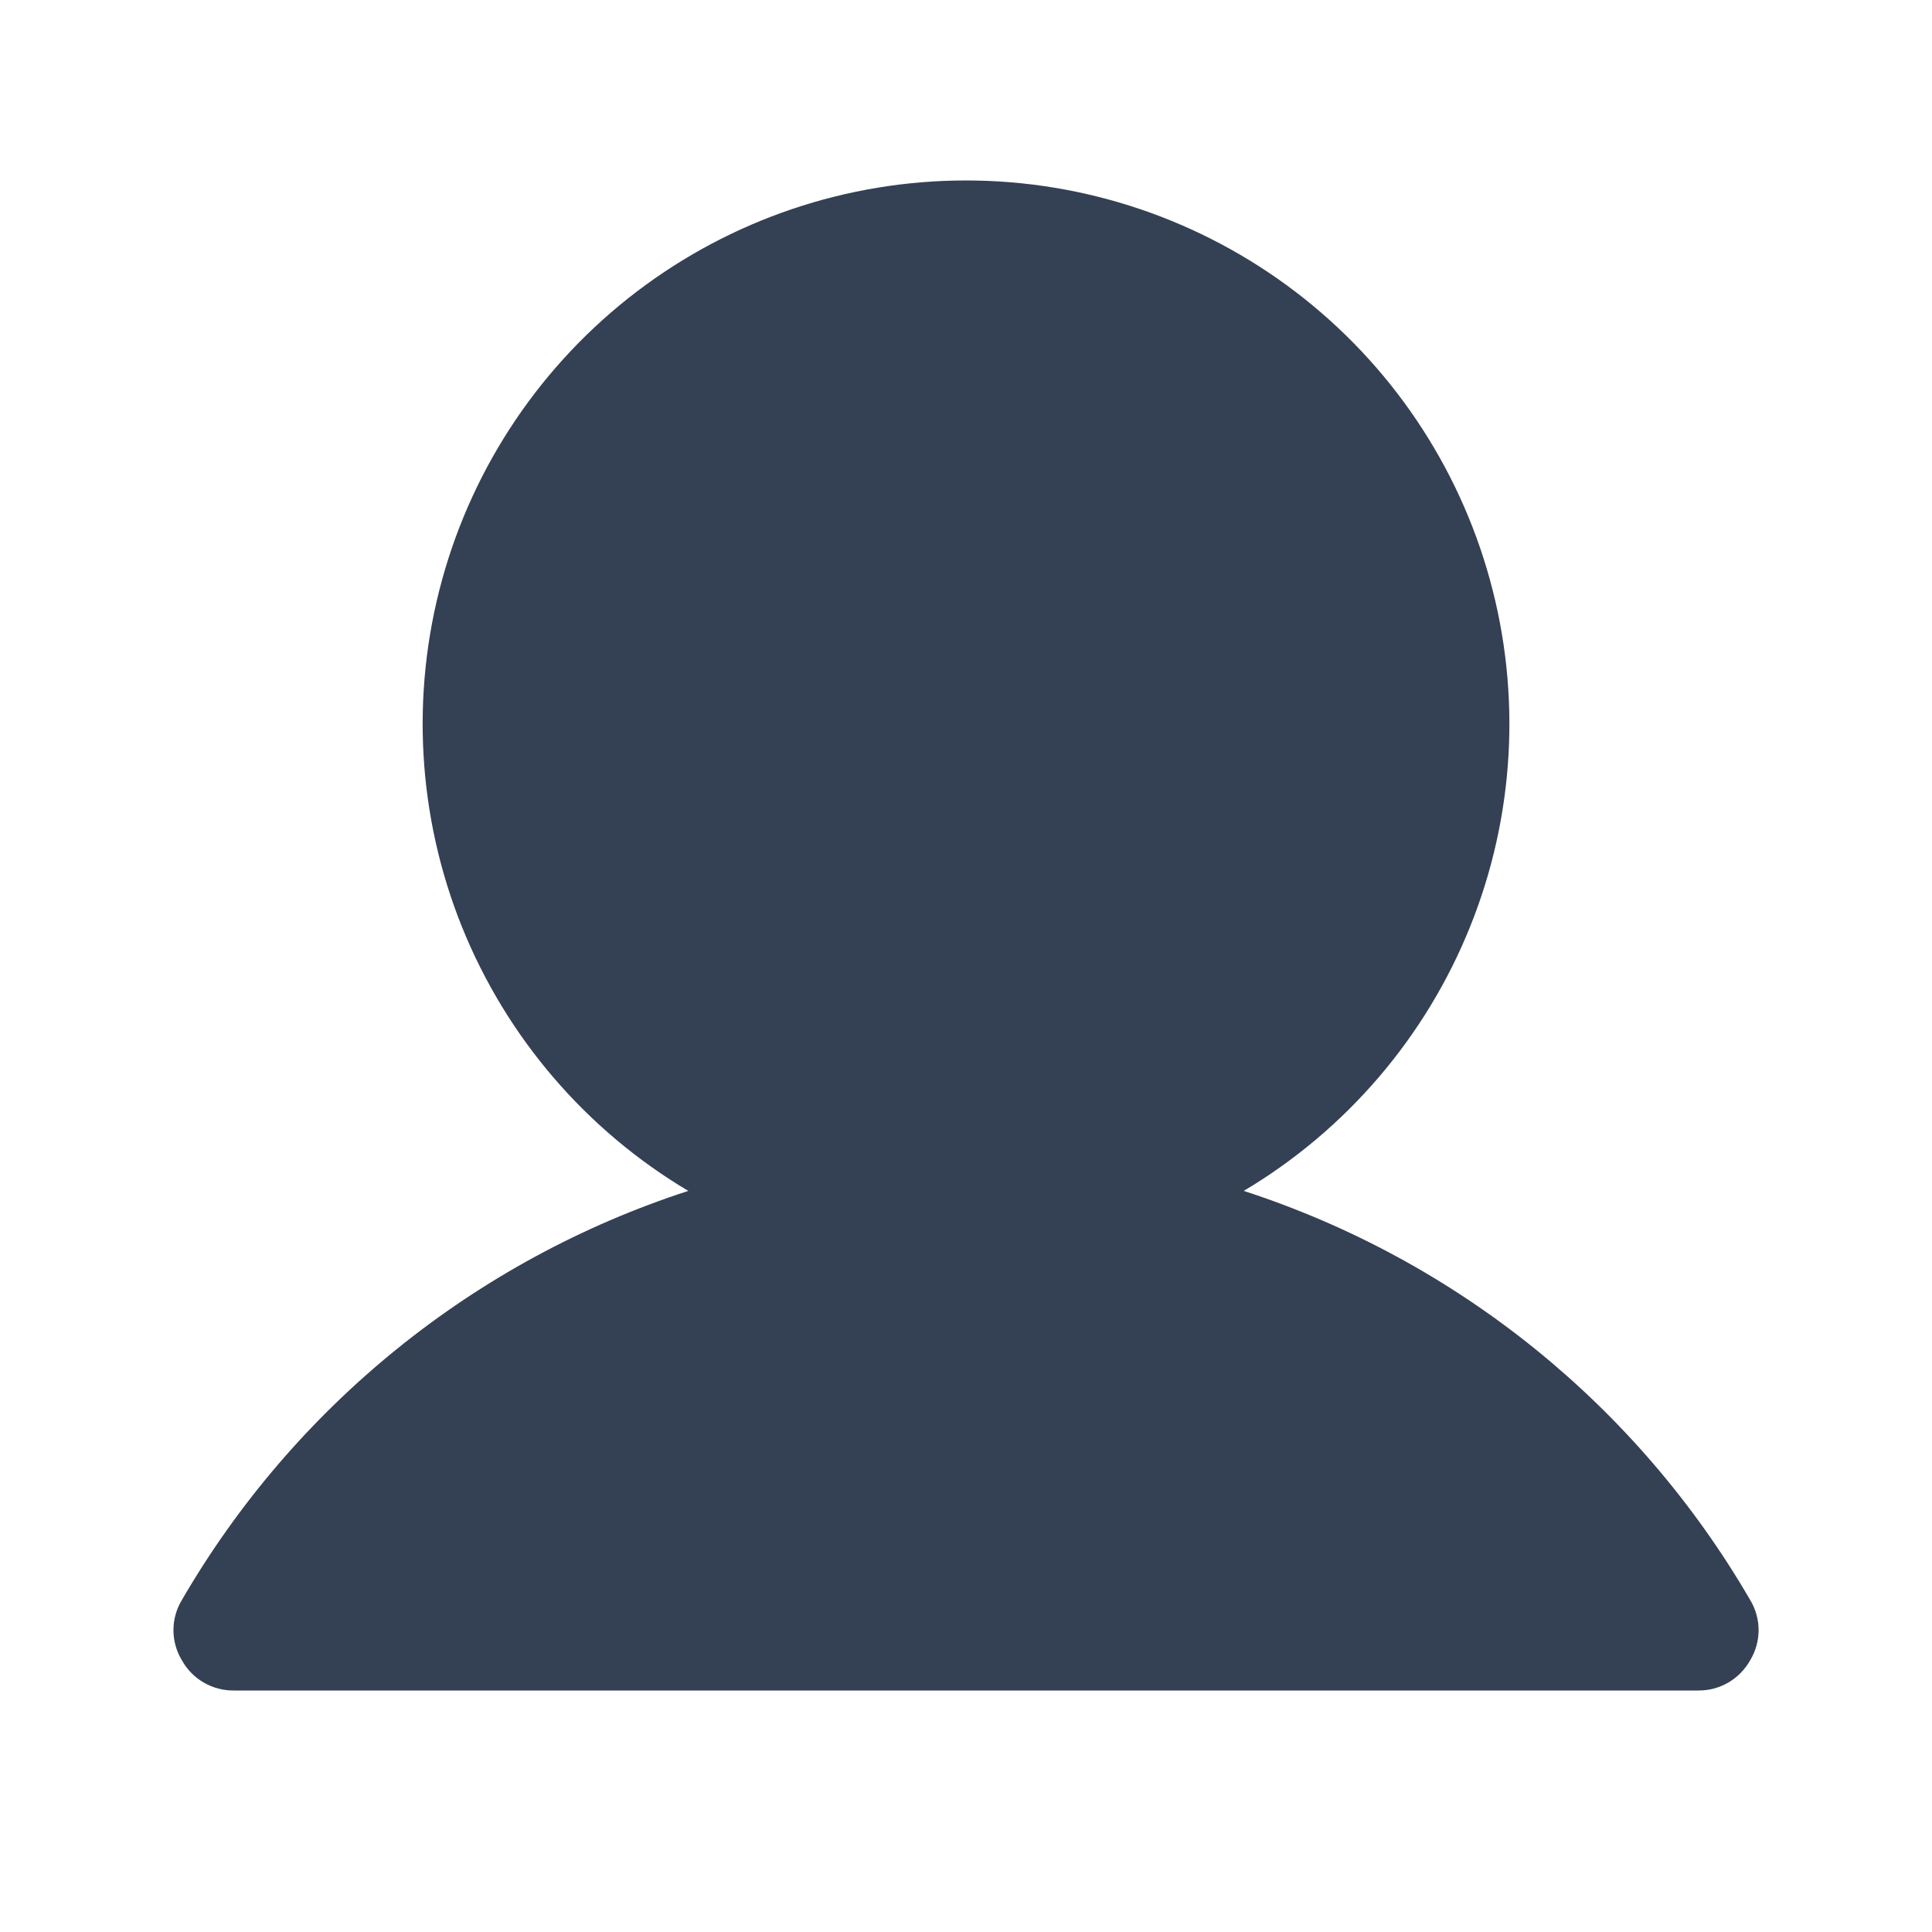 <svg width="32" height="32" viewBox="0 0 32 32" fill="none" xmlns="http://www.w3.org/2000/svg">
<path d="M28.988 26.5C27.122 23.286 24.135 20.873 20.6 19.725C22.294 18.718 23.611 17.181 24.348 15.353C25.085 13.525 25.201 11.505 24.678 9.604C24.156 7.703 23.024 6.027 21.456 4.832C19.888 3.637 17.971 2.989 16 2.989C14.029 2.989 12.112 3.637 10.544 4.832C8.976 6.027 7.844 7.703 7.322 9.604C6.8 11.505 6.916 13.525 7.652 15.353C8.389 17.181 9.706 18.718 11.4 19.725C7.865 20.873 4.879 23.286 3.013 26.5C2.921 26.651 2.873 26.824 2.873 27C2.873 27.176 2.921 27.349 3.013 27.5C3.098 27.653 3.223 27.781 3.375 27.869C3.527 27.957 3.7 28.002 3.875 28H28.125C28.301 28.002 28.473 27.957 28.625 27.869C28.777 27.781 28.902 27.653 28.988 27.5C29.079 27.349 29.128 27.176 29.128 27C29.128 26.824 29.079 26.651 28.988 26.5Z" fill="#344054"/>
</svg>
